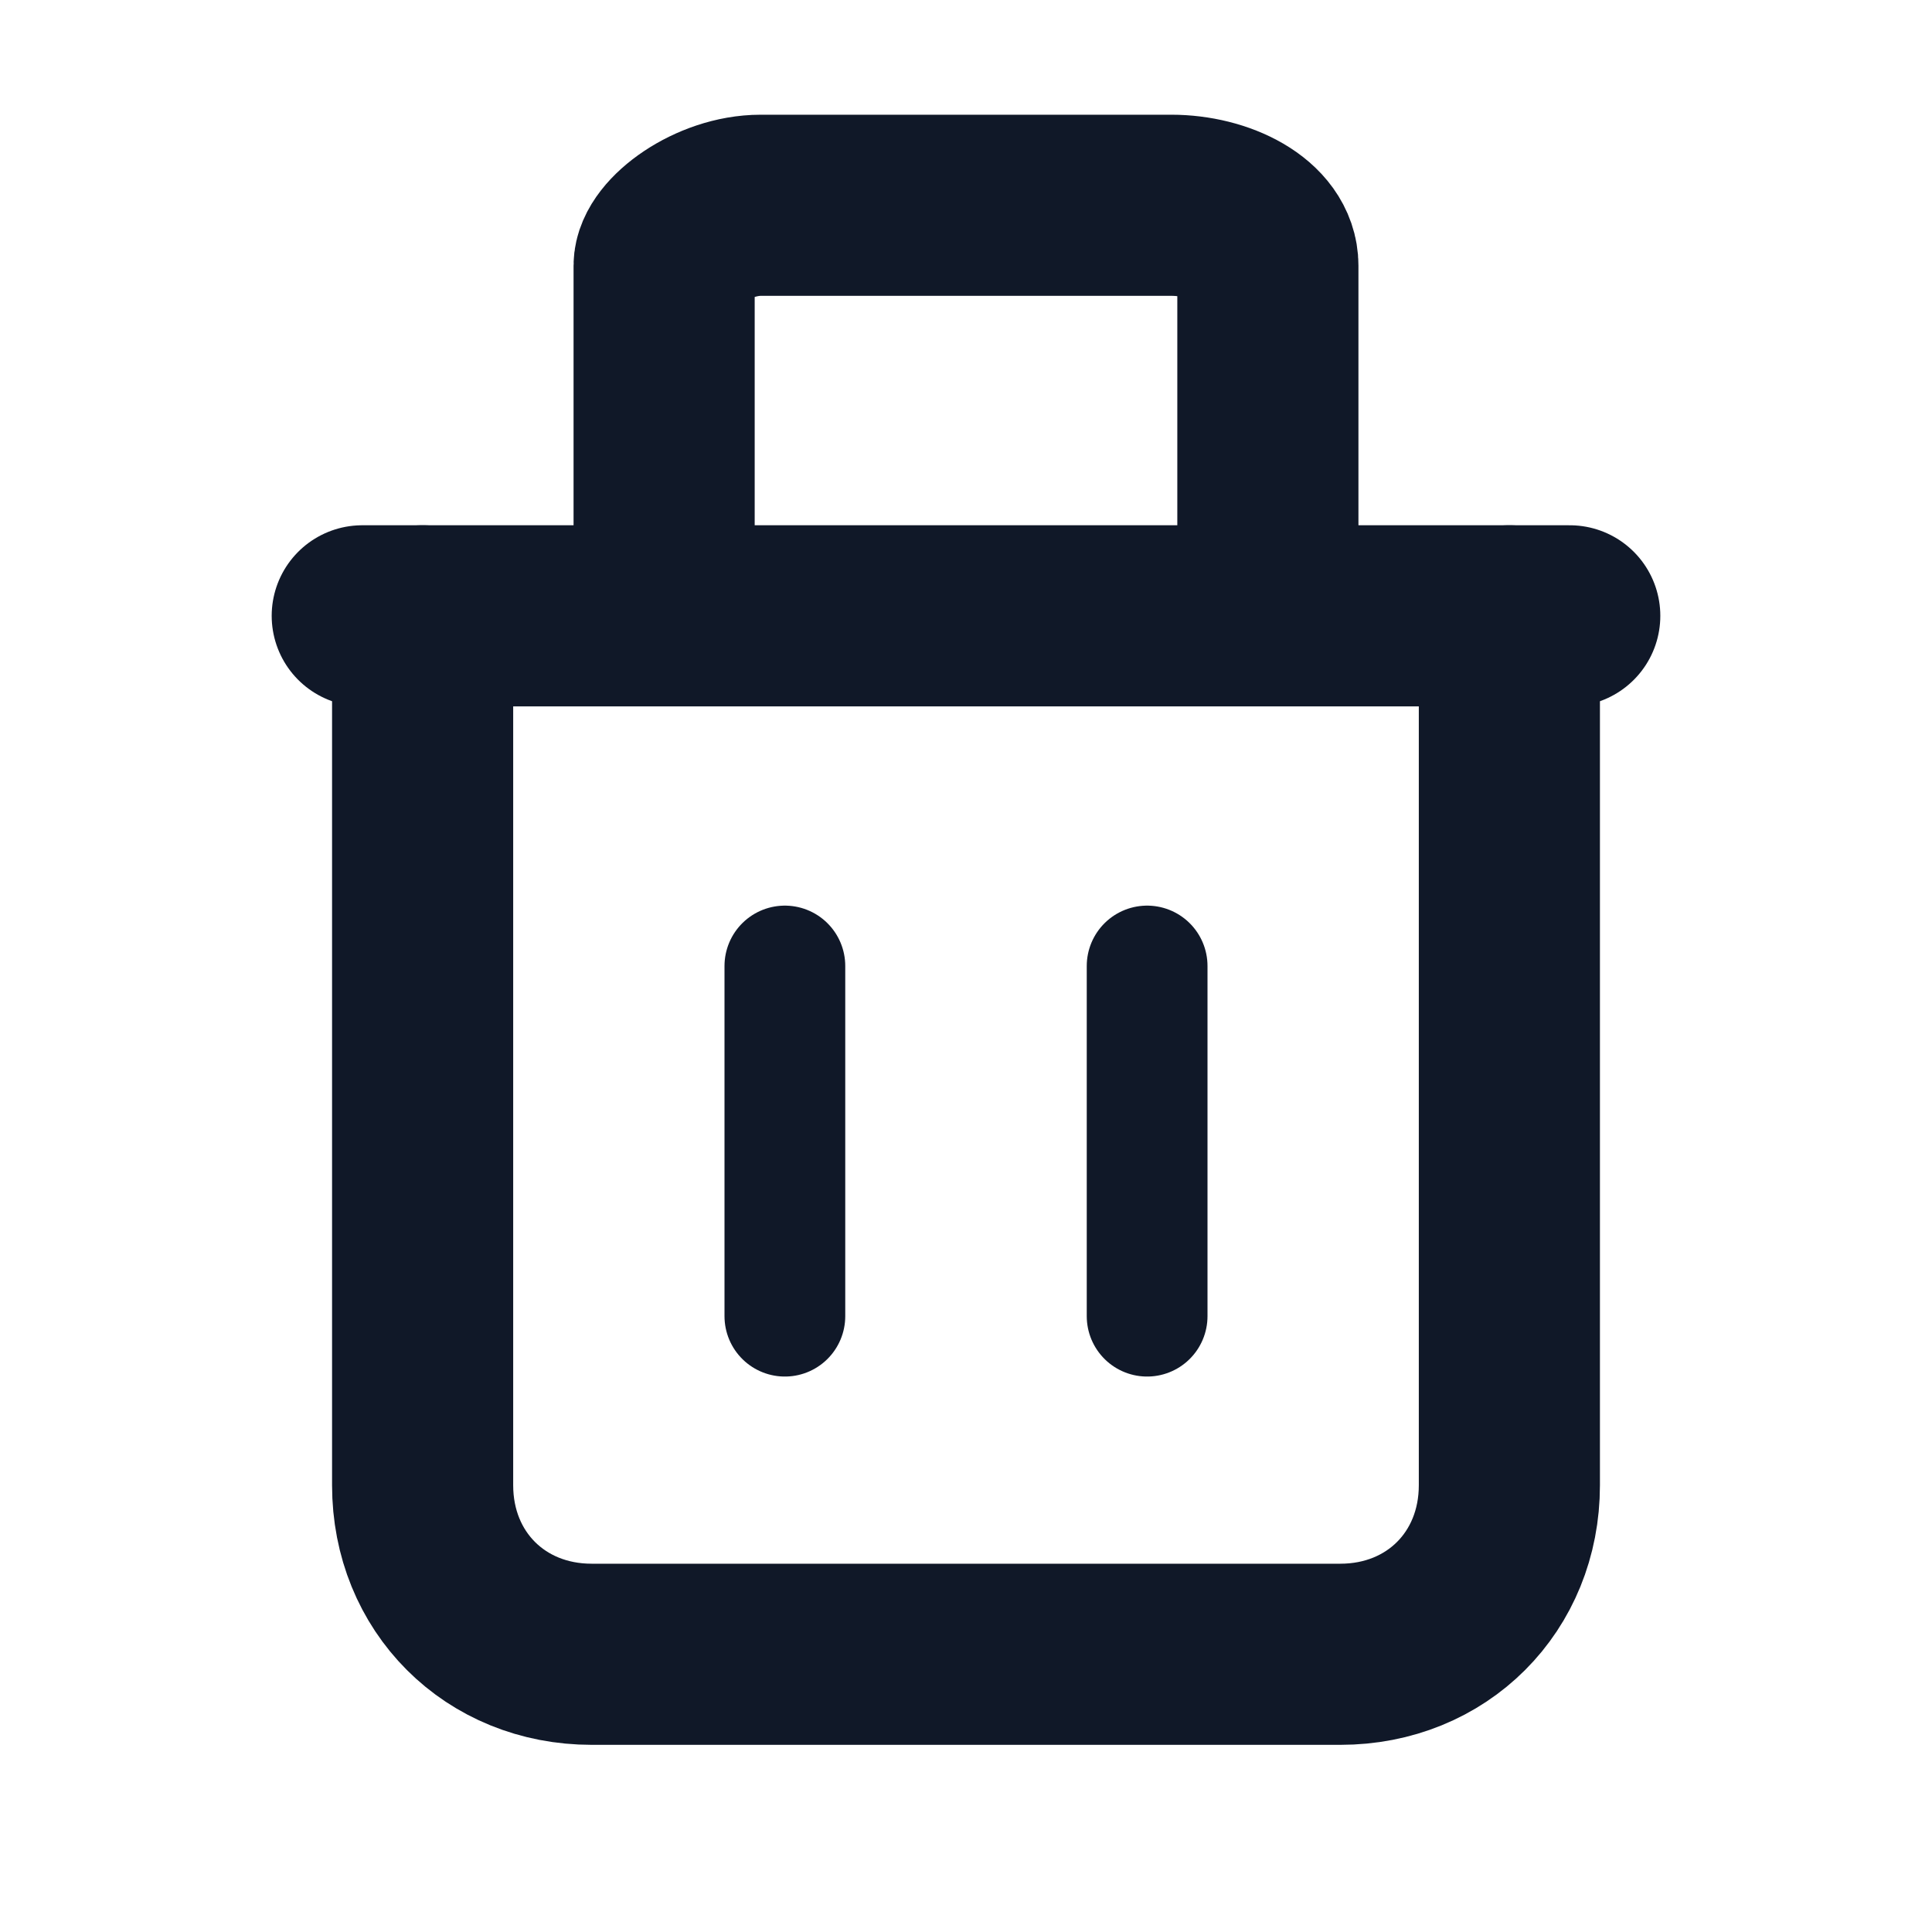 <?xml version="1.0" encoding="utf-8"?>
<!-- Generator: Adobe Illustrator 25.0.1, SVG Export Plug-In . SVG Version: 6.00 Build 0)  -->
<svg version="1.1" id="Layer_1" xmlns="http://www.w3.org/2000/svg" xmlns:xlink="http://www.w3.org/1999/xlink" x="0px" y="0px"
	 viewBox="0 0 16 16" style="enable-background:new 0 0 16 16;" xml:space="preserve">
<style type="text/css">
	.st0{fill:none;stroke:#101828;stroke-width:1.5;stroke-linecap:round;stroke-linejoin:round;}
	.st1{fill:none;stroke:#101828;stroke-linecap:round;stroke-linejoin:round;}
</style>
<path class="st0" d="M12.5,5.1v7.2c0,0.8-0.6,1.4-1.4,1.4H4.9c-0.8,0-1.4-0.6-1.4-1.4V5.1"/>
<path class="st0" d="M5.5,4.6V2.2c0-0.2,0.4-0.5,0.8-0.5h3.4c0.4,0,0.8,0.2,0.8,0.5v2.4"/>
<line class="st1" x1="6.5" y1="8" x2="6.5" y2="10.9"/>
<line class="st1" x1="9.5" y1="8" x2="9.5" y2="10.9"/>
<line class="st0" x1="3" y1="5.1" x2="13" y2="5.1"/>
</svg>

